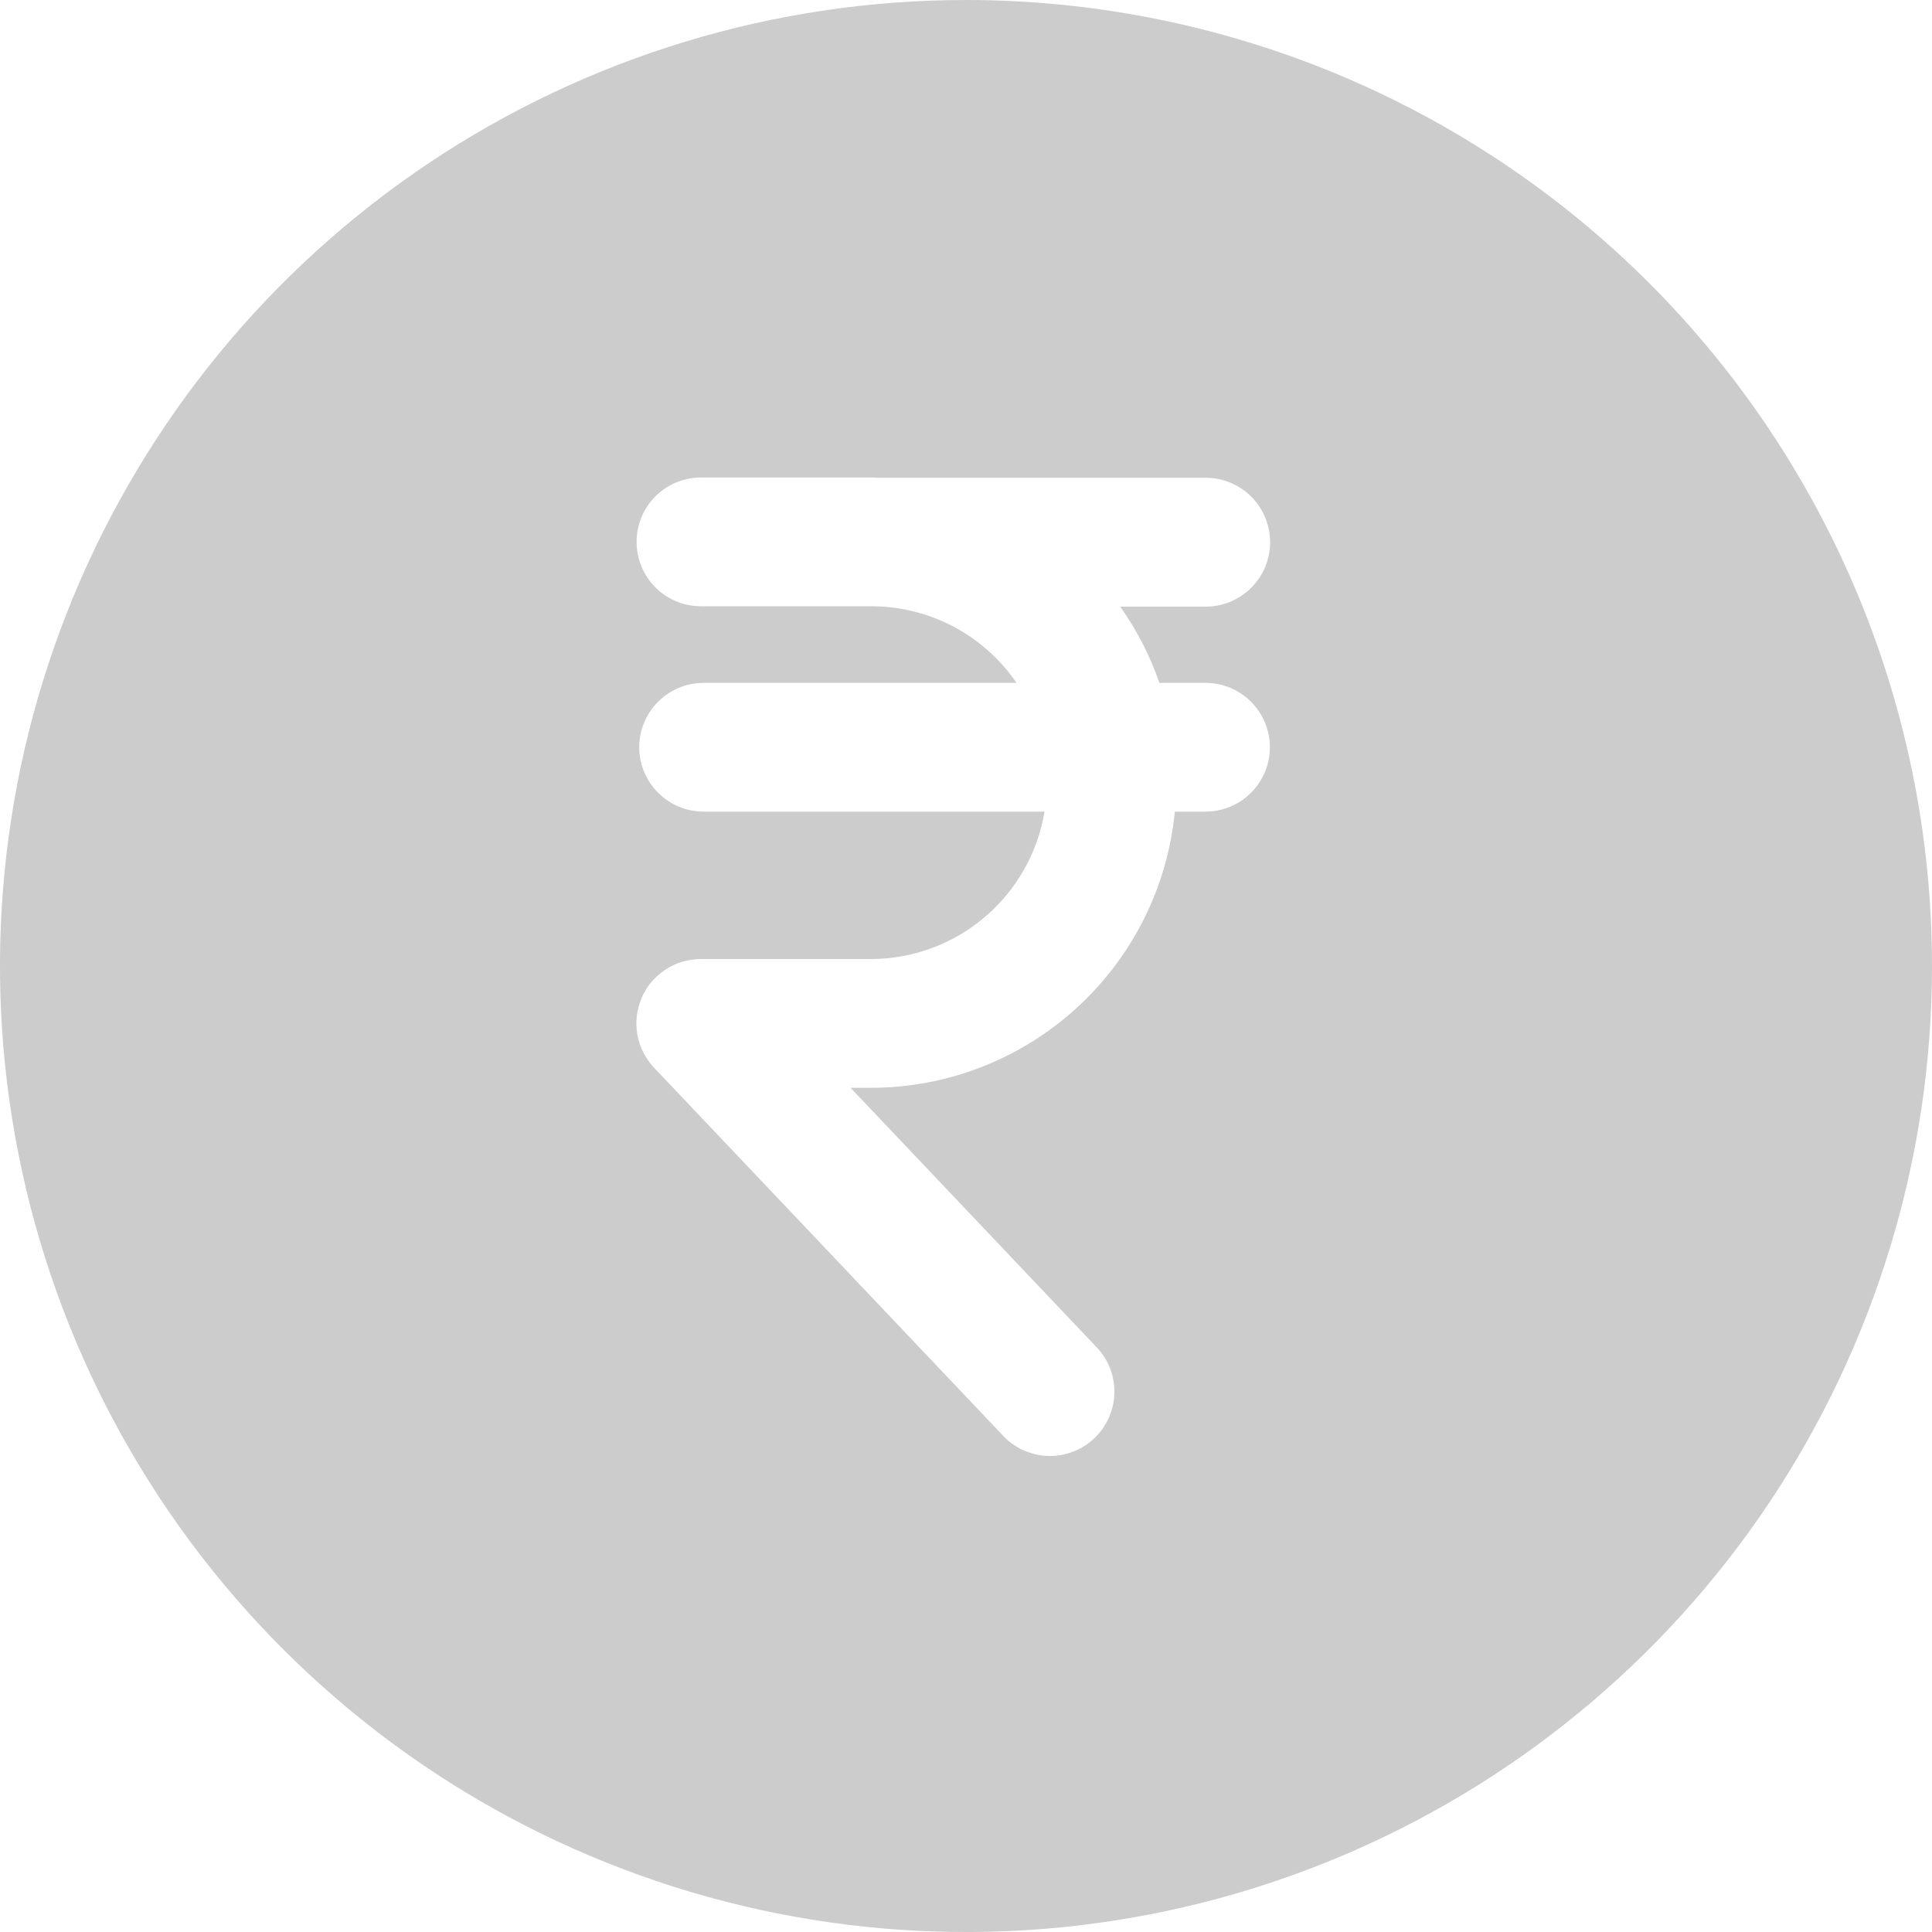 <svg width="20" height="20" viewBox="0 0 20 20" fill="none" xmlns="http://www.w3.org/2000/svg">
<path d="M10 0C8.022 0 6.089 0.586 4.444 1.685C2.8 2.784 1.518 4.346 0.761 6.173C0.004 8 -0.194 10.011 0.192 11.951C0.578 13.891 1.53 15.672 2.929 17.071C4.327 18.47 6.109 19.422 8.049 19.808C9.989 20.194 12 19.996 13.827 19.239C15.654 18.482 17.216 17.2 18.315 15.556C19.413 13.911 20 11.978 20 10C20 8.687 19.741 7.386 19.239 6.173C18.736 4.96 18 3.858 17.071 2.929C16.142 2 15.04 1.264 13.827 0.761C12.614 0.259 11.313 0 10 0ZM12 7.069H12.479C12.656 7.069 12.825 7.139 12.95 7.264C13.075 7.389 13.146 7.559 13.146 7.736C13.146 7.912 13.075 8.082 12.95 8.207C12.825 8.332 12.656 8.402 12.479 8.402H12.162C12.086 9.184 11.722 9.91 11.141 10.438C10.56 10.967 9.803 11.26 9.017 11.261H8.805L11.342 13.936C11.405 13.999 11.454 14.073 11.488 14.156C11.521 14.238 11.537 14.326 11.536 14.415C11.535 14.504 11.516 14.592 11.48 14.673C11.444 14.755 11.393 14.828 11.328 14.889C11.264 14.95 11.188 14.998 11.104 15.029C11.021 15.061 10.933 15.075 10.844 15.072C10.755 15.068 10.668 15.047 10.588 15.01C10.507 14.972 10.435 14.919 10.375 14.853L6.771 11.053C6.681 10.958 6.621 10.839 6.598 10.711C6.575 10.583 6.591 10.451 6.642 10.331C6.693 10.211 6.779 10.109 6.888 10.038C6.996 9.966 7.124 9.928 7.254 9.928H9.017C9.449 9.927 9.866 9.773 10.194 9.494C10.523 9.214 10.742 8.828 10.813 8.402H7.284C7.107 8.402 6.938 8.332 6.813 8.207C6.688 8.082 6.617 7.912 6.617 7.736C6.617 7.559 6.688 7.389 6.813 7.264C6.938 7.139 7.107 7.069 7.284 7.069H10.523C10.356 6.824 10.131 6.625 9.869 6.486C9.607 6.348 9.316 6.276 9.02 6.276H7.256C7.08 6.276 6.91 6.206 6.785 6.081C6.66 5.956 6.59 5.786 6.59 5.609C6.59 5.433 6.66 5.263 6.785 5.138C6.91 5.013 7.08 4.943 7.256 4.943H9.02C9.044 4.943 9.068 4.946 9.092 4.946H12.481C12.658 4.946 12.828 5.016 12.953 5.141C13.078 5.267 13.148 5.436 13.148 5.613C13.148 5.79 13.078 5.959 12.953 6.084C12.828 6.209 12.658 6.28 12.481 6.28H11.596C11.768 6.522 11.905 6.788 12.002 7.069H12Z" fill="#CCCCCC"/>
</svg>
